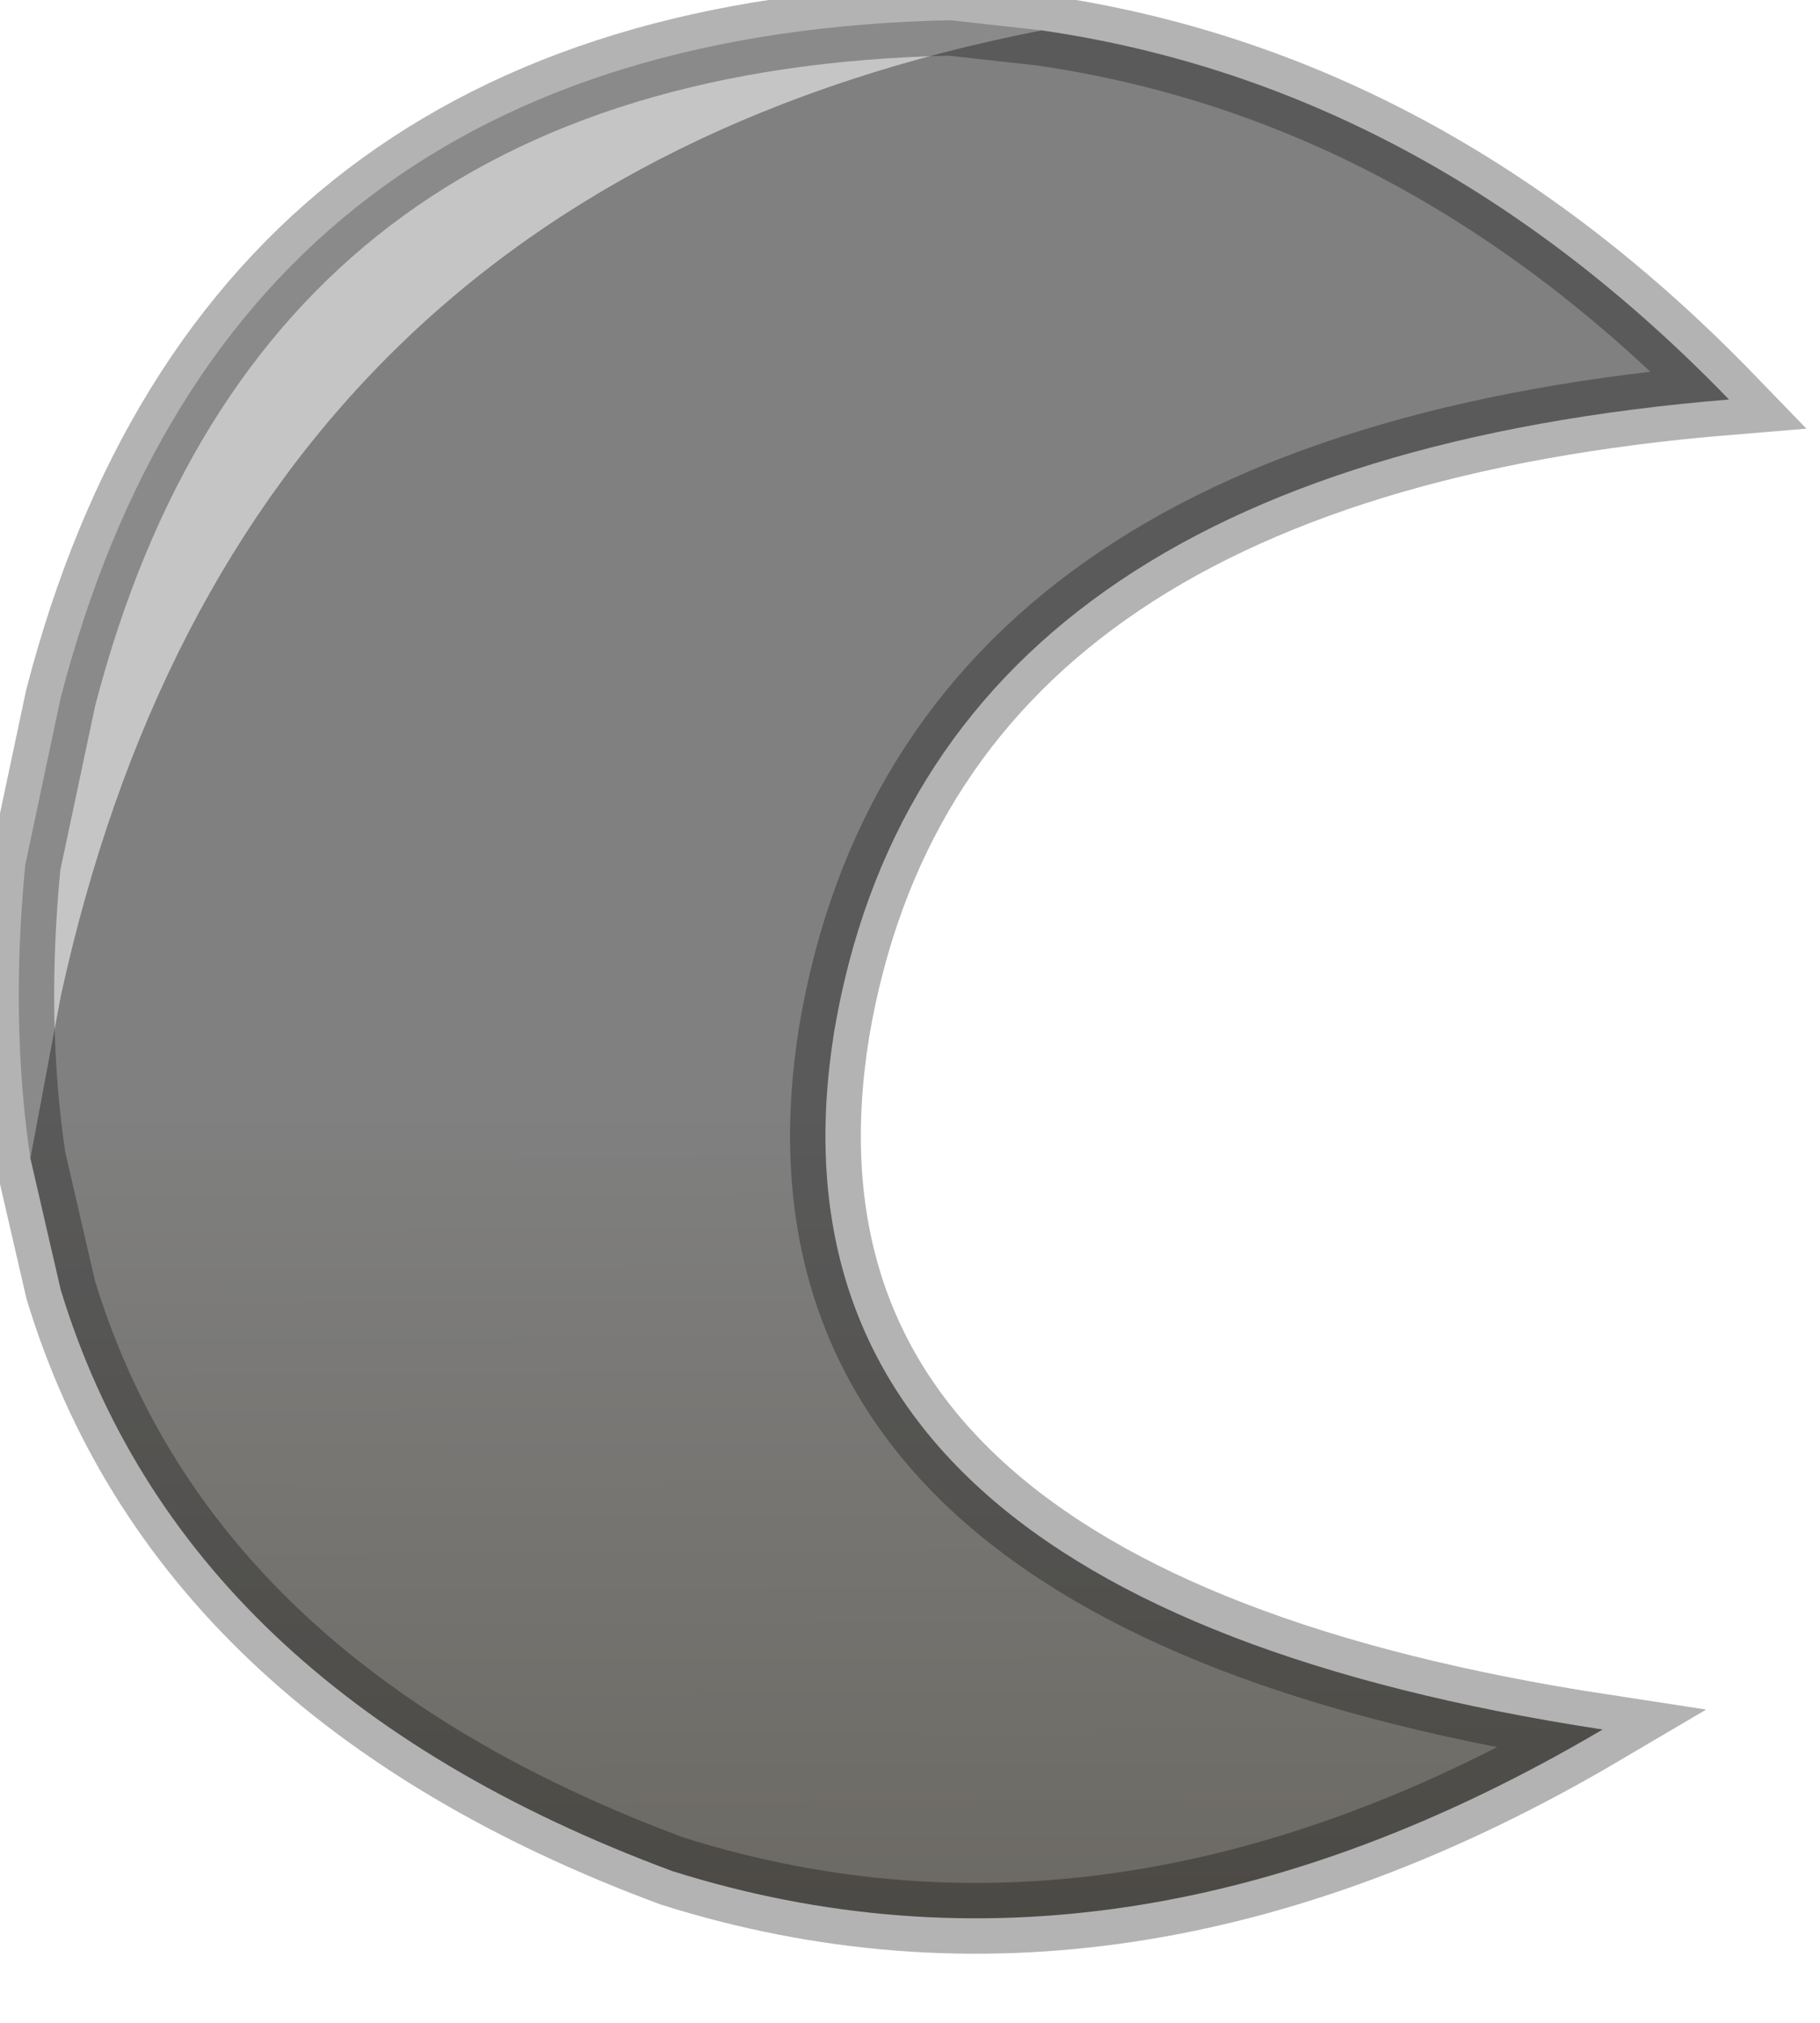 <?xml version="1.0" encoding="utf-8"?>
<svg version="1.1" id="Layer_1"
xmlns="http://www.w3.org/2000/svg"
xmlns:xlink="http://www.w3.org/1999/xlink"
width="18px" height="20px"
xml:space="preserve">
<g id="PathID_2565" transform="matrix(1, 0, 0, 1, 0.2, 0.2)">
<path style="fill:#C5C5C5;fill-opacity:1" d="M0.4 9.65L0.1 11.25Q-0.1 9.9 0.05 8.35L0.4 6.7Q2.1 0.15 9.2 0L10.1 0.1Q2.15 1.65 0.4 9.65" />
<linearGradient
id="LinearGradID_1375" gradientUnits="userSpaceOnUse" gradientTransform="matrix(0, -0.008, 1, -0.004, -176.65, 18)" spreadMethod ="pad" x1="-819.2" y1="0" x2="819.2" y2="0" >
<stop  offset="0" style="stop-color:#5F5B51;stop-opacity:1" />
<stop  offset="1" style="stop-color:#808080;stop-opacity:1" />
</linearGradient>
<path style="fill:url(#LinearGradID_1375) " d="M10.1 0.1Q13.9 0.65 16.9 3.75Q9 4.4 8.05 10Q7.15 15.6 15.65 16.9Q10.9 19.7 6.45 18.3Q1.6 16.5 0.4 12.55L0.1 11.25L0.4 9.65Q2.15 1.65 10.1 0.1" />
<path style="fill:none;stroke-width:0.7;stroke-linecap:butt;stroke-linejoin:miter;stroke-miterlimit:3;stroke:#000000;stroke-opacity:0.298" d="M0.1 11.25Q-0.1 9.9 0.05 8.35L0.4 6.7Q2.1 0.15 9.2 0L10.1 0.1Q13.9 0.65 16.9 3.75Q9 4.4 8.05 10Q7.15 15.6 15.65 16.9Q10.9 19.7 6.45 18.3Q1.6 16.5 0.4 12.55L0.1 11.25z" />
</g>
</svg>
